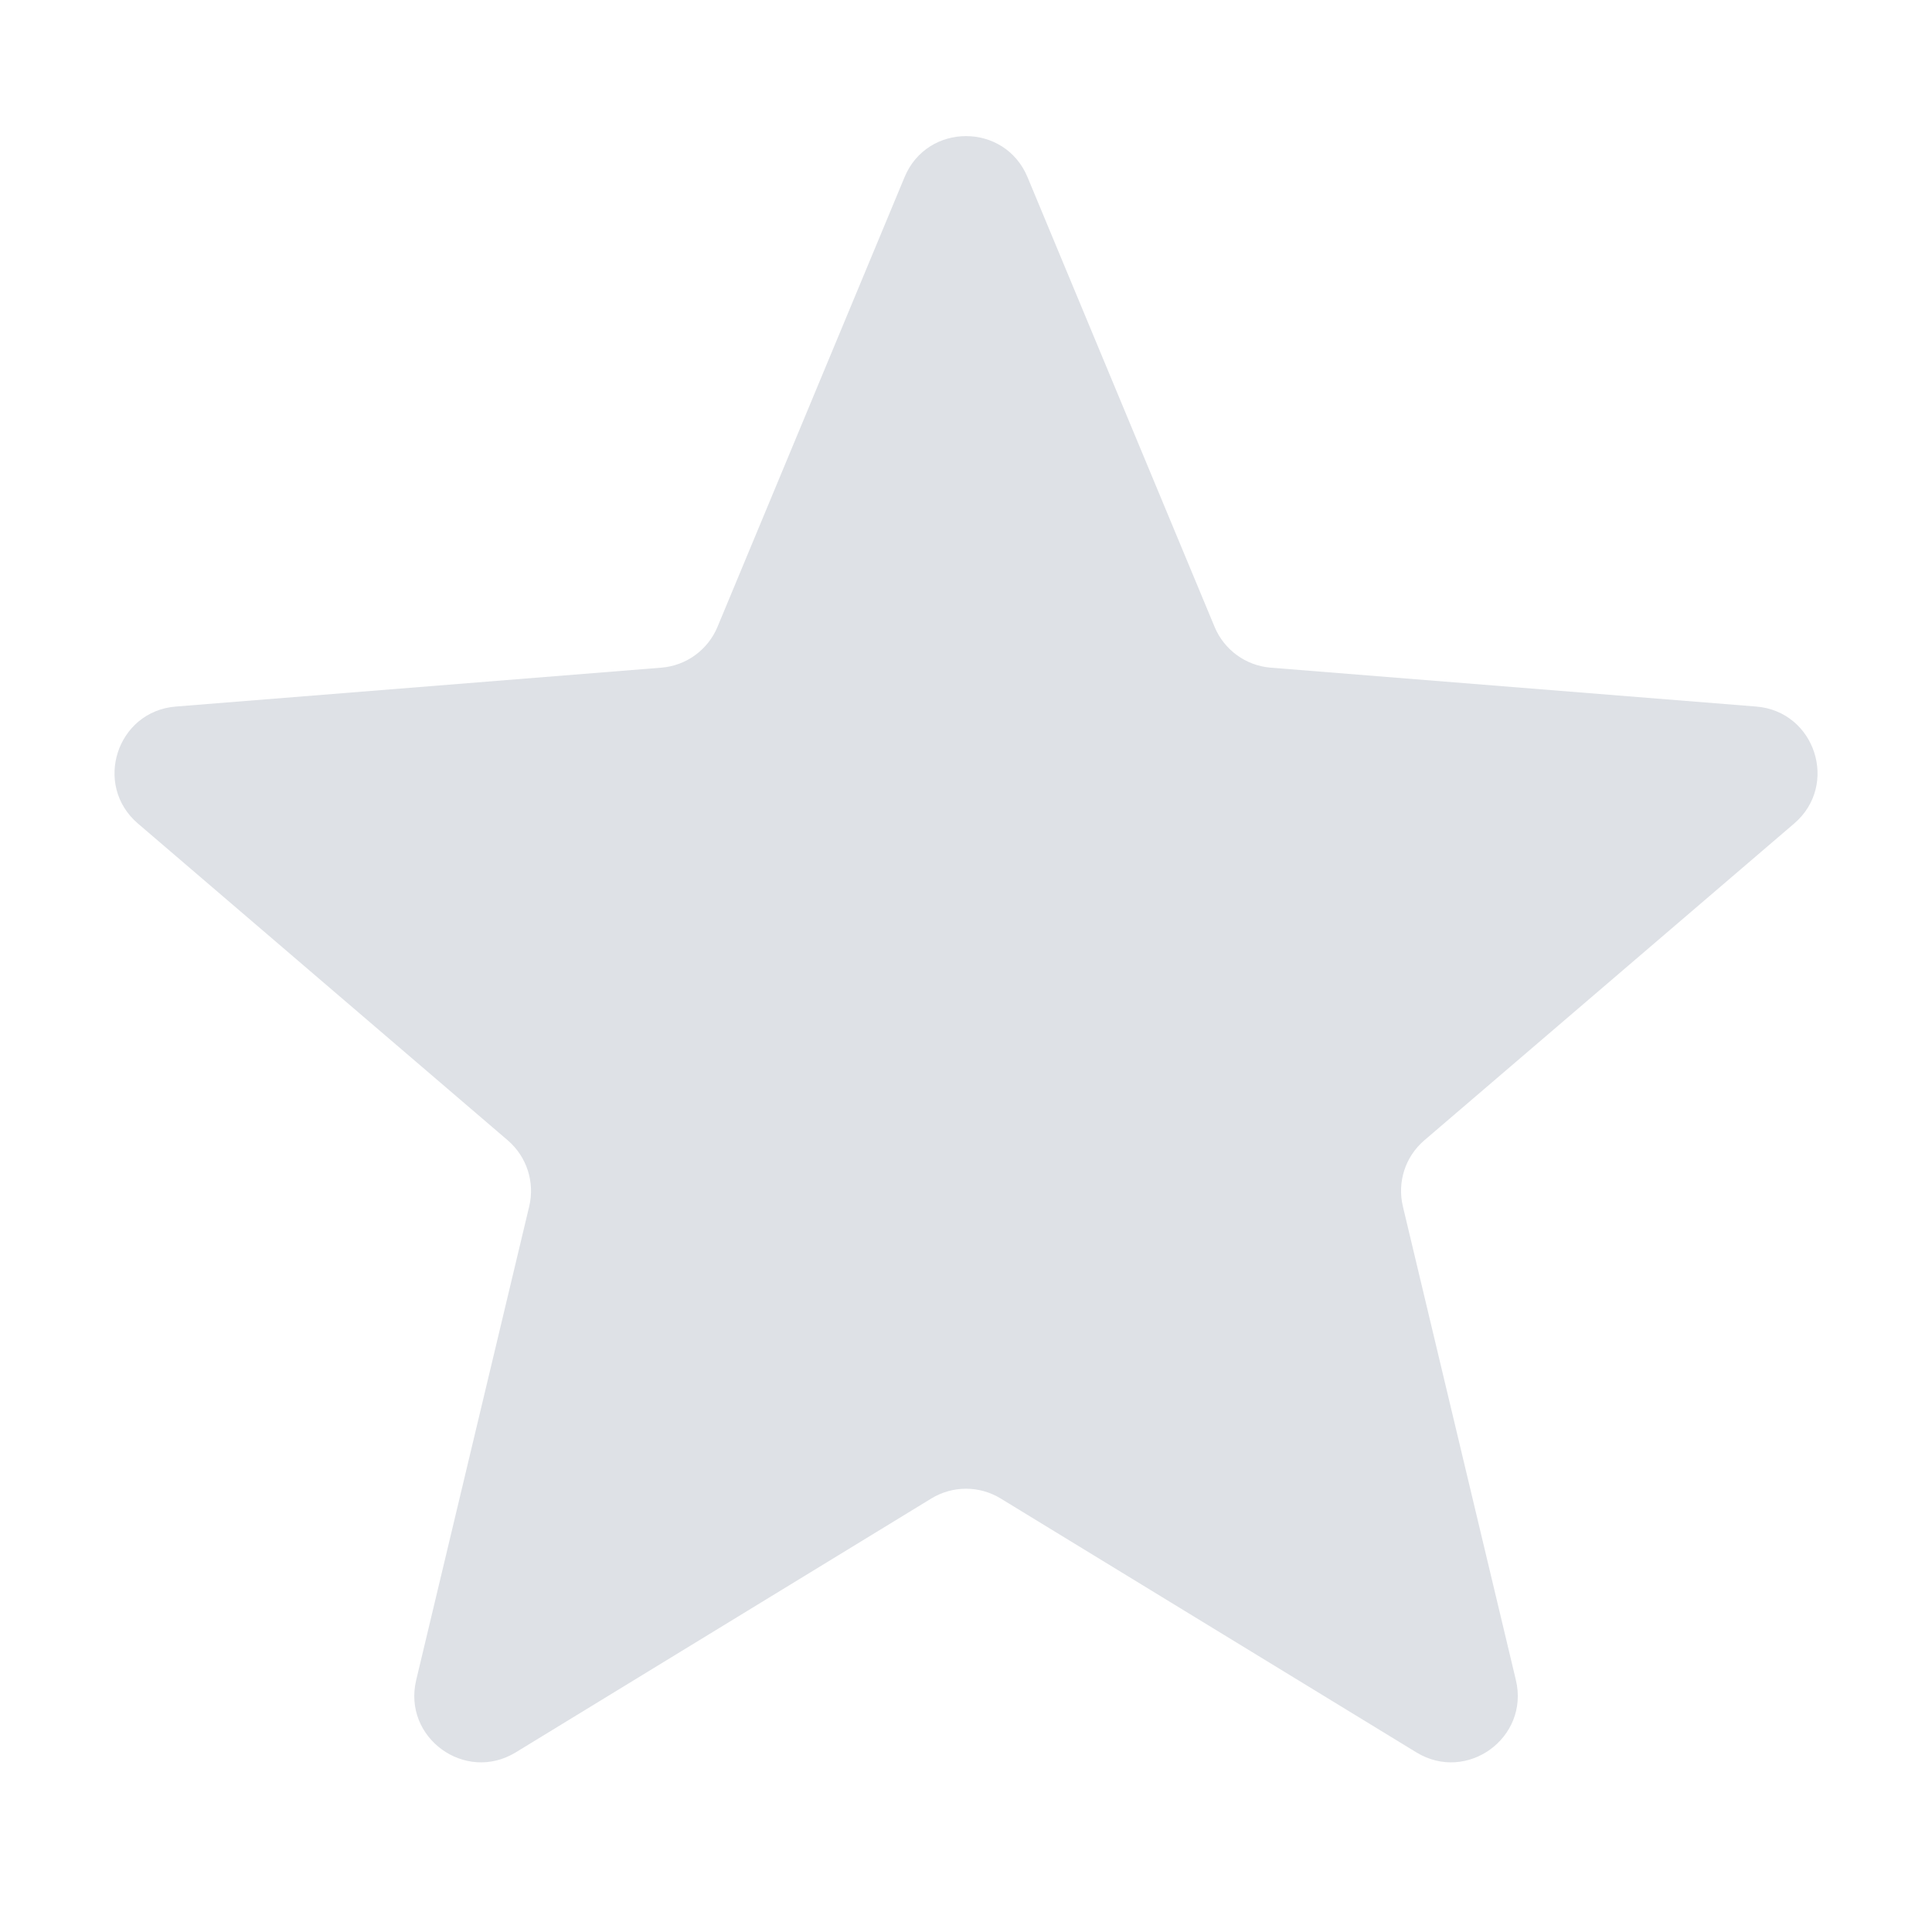 <svg xmlns="http://www.w3.org/2000/svg" width="20" height="20" viewBox="0 0 24 24" fill="none">
    <defs><linearGradient id="rating_gradient"><stop offset="50%" stop-color="rgba(222,225,230,1)"/><stop offset="49.99%" stop-color="rgba(222,225,230,1)"/></linearGradient></defs>
    <path d="M11.237 2.2C11.519 1.521 12.481 1.521 12.764 2.2L15.088 7.787C15.207 8.073 15.476 8.269 15.785 8.294L21.816 8.777C22.549 8.836 22.847 9.751 22.288 10.23L17.693 14.166C17.457 14.368 17.355 14.684 17.427 14.986L18.831 20.871C19.001 21.587 18.223 22.152 17.595 21.769L12.431 18.615C12.167 18.453 11.834 18.453 11.569 18.615L6.406 21.769C5.778 22.152 5 21.587 5.17 20.871L6.574 14.986C6.646 14.684 6.543 14.368 6.308 14.166L1.713 10.23C1.154 9.751 1.451 8.836 2.184 8.777L8.216 8.294C8.525 8.269 8.794 8.073 8.913 7.787L11.237 2.2Z" fill="url(#rating_gradient)"/>
    <path d="M11.698 2.392C11.81 2.124 12.191 2.124 12.302 2.392L14.626 7.979C14.817 8.438 15.249 8.752 15.745 8.792L21.776 9.276C22.066 9.299 22.184 9.661 21.963 9.85L17.368 13.786C16.99 14.11 16.825 14.618 16.94 15.102L18.344 20.987C18.412 21.27 18.104 21.494 17.856 21.342L12.692 18.188C12.267 17.929 11.733 17.929 11.309 18.188L6.145 21.342C5.897 21.494 5.589 21.27 5.657 20.987L7.06 15.102C7.176 14.618 7.011 14.11 6.633 13.786L2.038 9.85C1.817 9.661 1.934 9.299 2.224 9.276L8.256 8.792C8.752 8.752 9.184 8.438 9.375 7.979L11.698 2.392Z" stroke="rgba(0,0,0,0)"/>
    </svg>